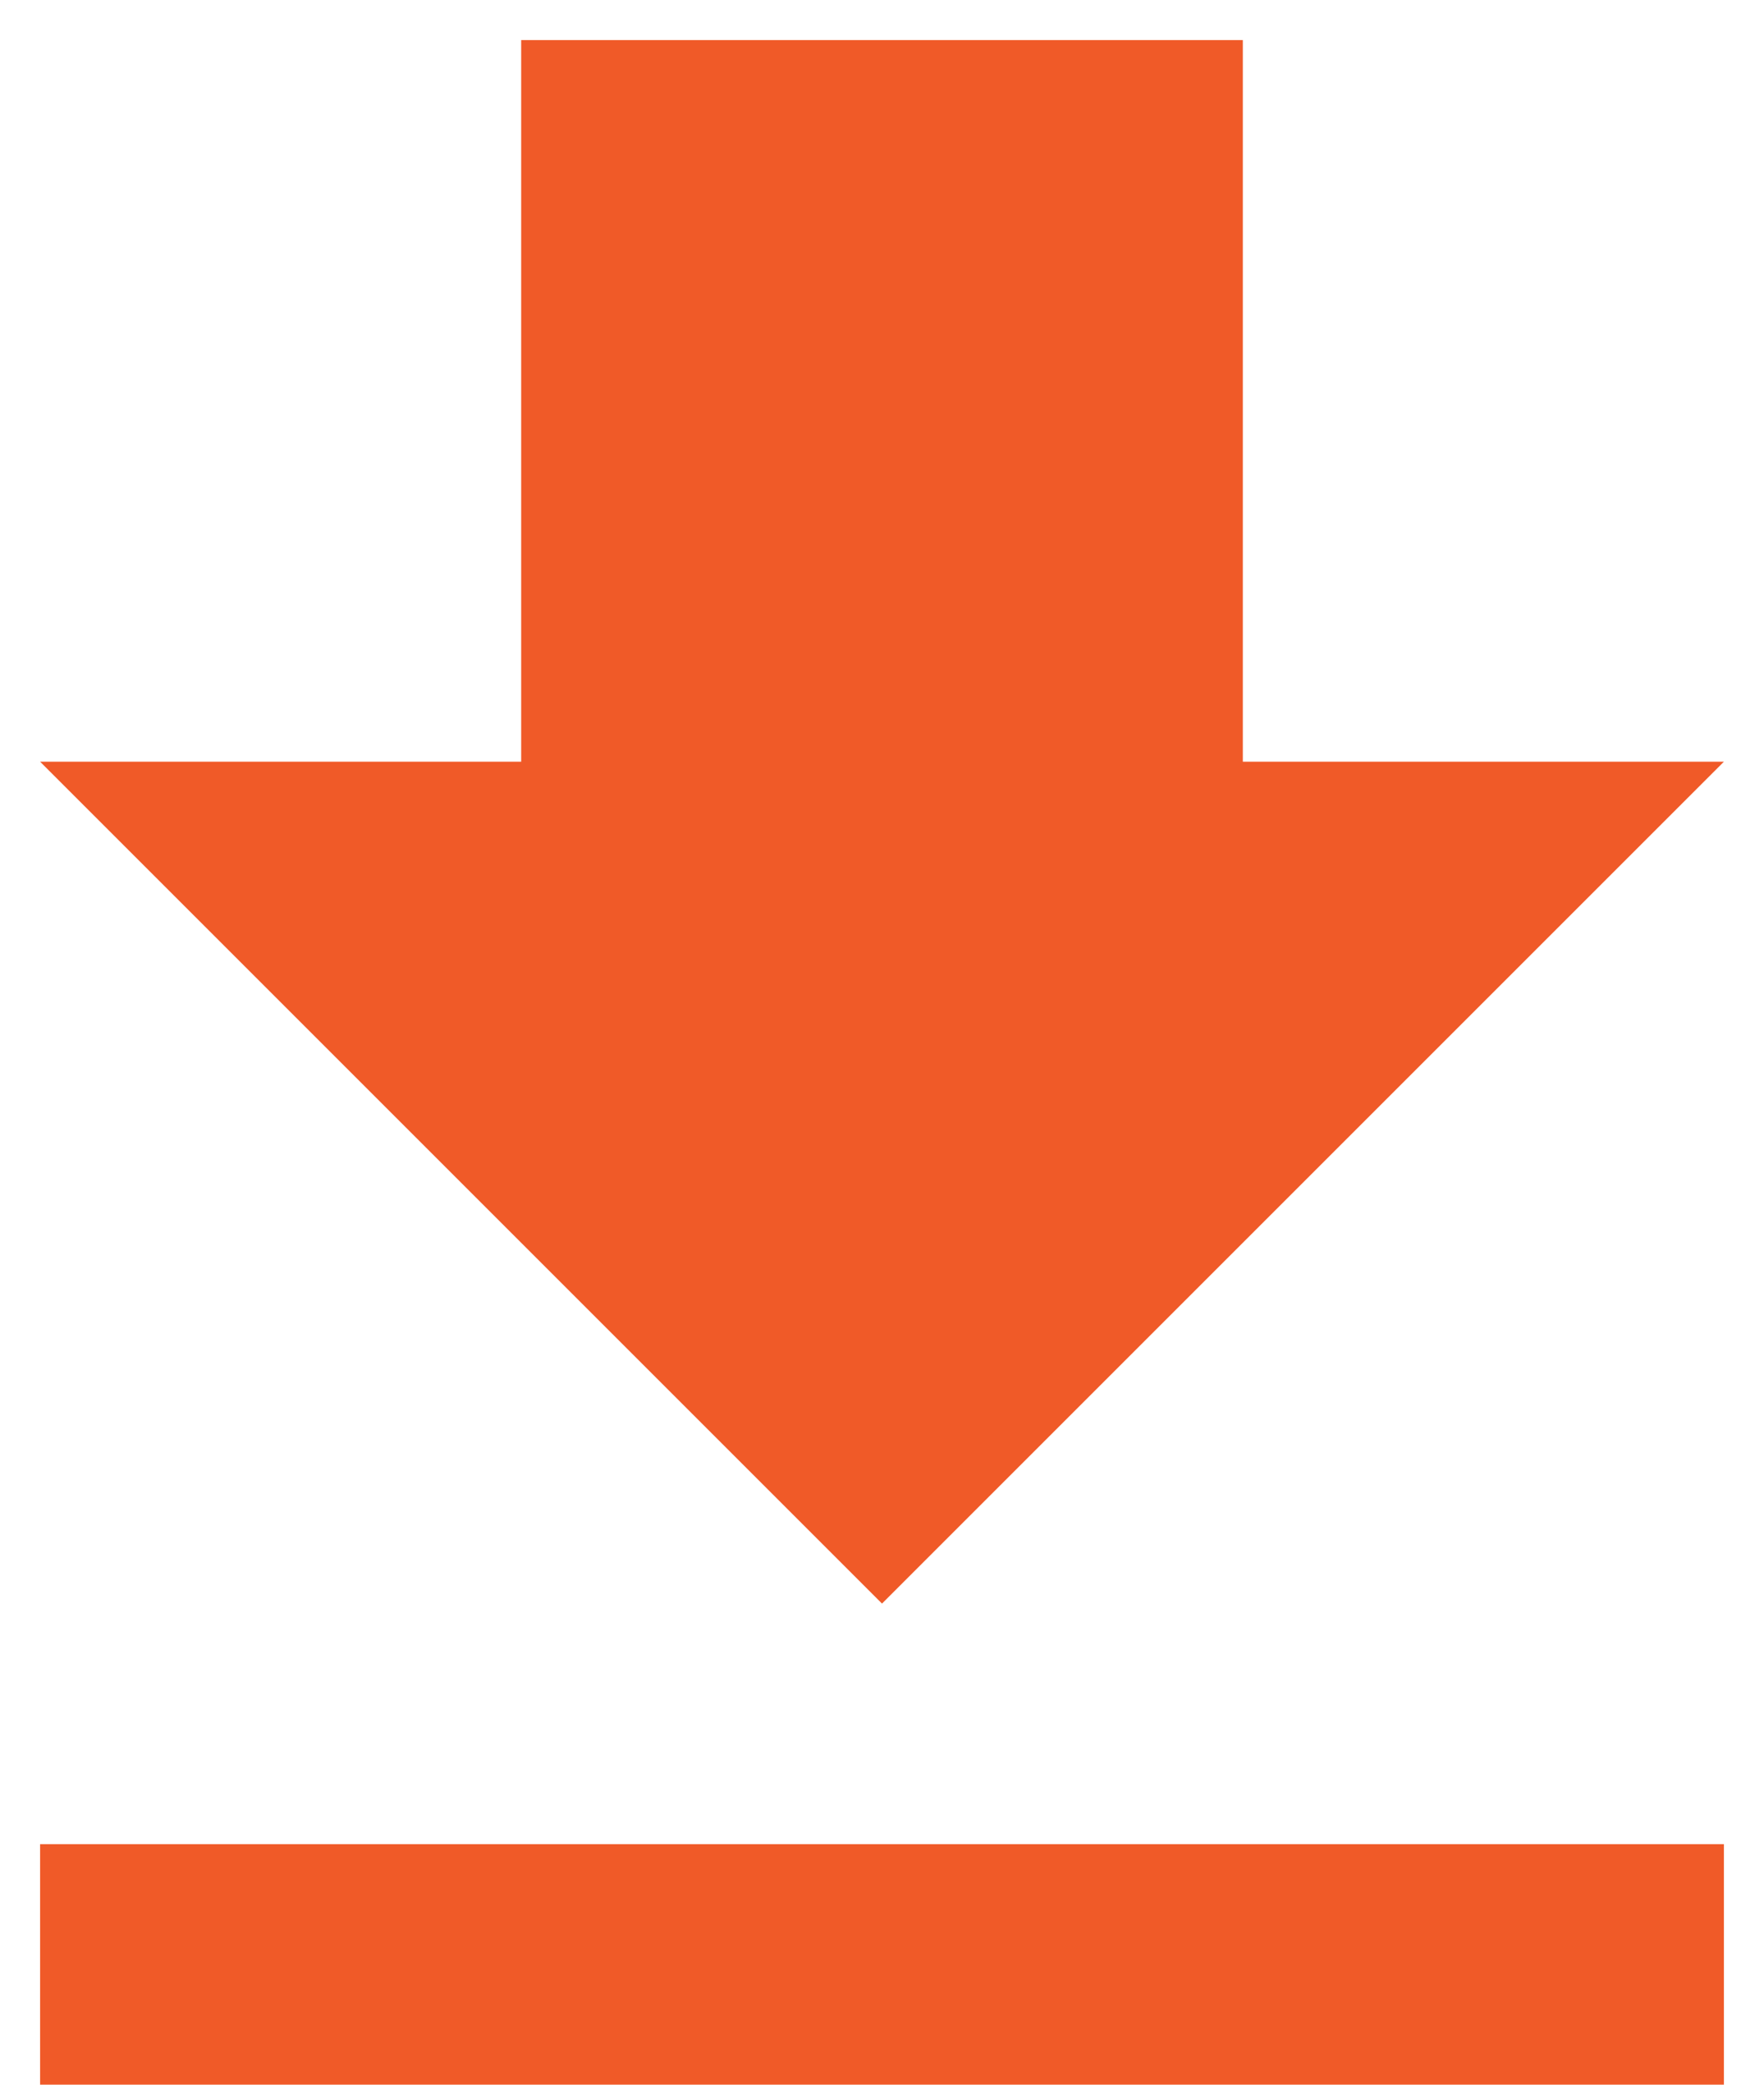 <svg xmlns="http://www.w3.org/2000/svg" width="22" height="26" viewBox="0 0 22 26">
    <g fill="none" fill-rule="evenodd">
        <path fill="#F05A28" fill-rule="nonzero" d="M21.5 9.5h-6v-9h-9v9h-6L11 20 21.5 9.5zM.5 23v3h21v-3H.5z"/>
        <path d="M-7-4h36v36H-7z"/>
    </g>
</svg>
